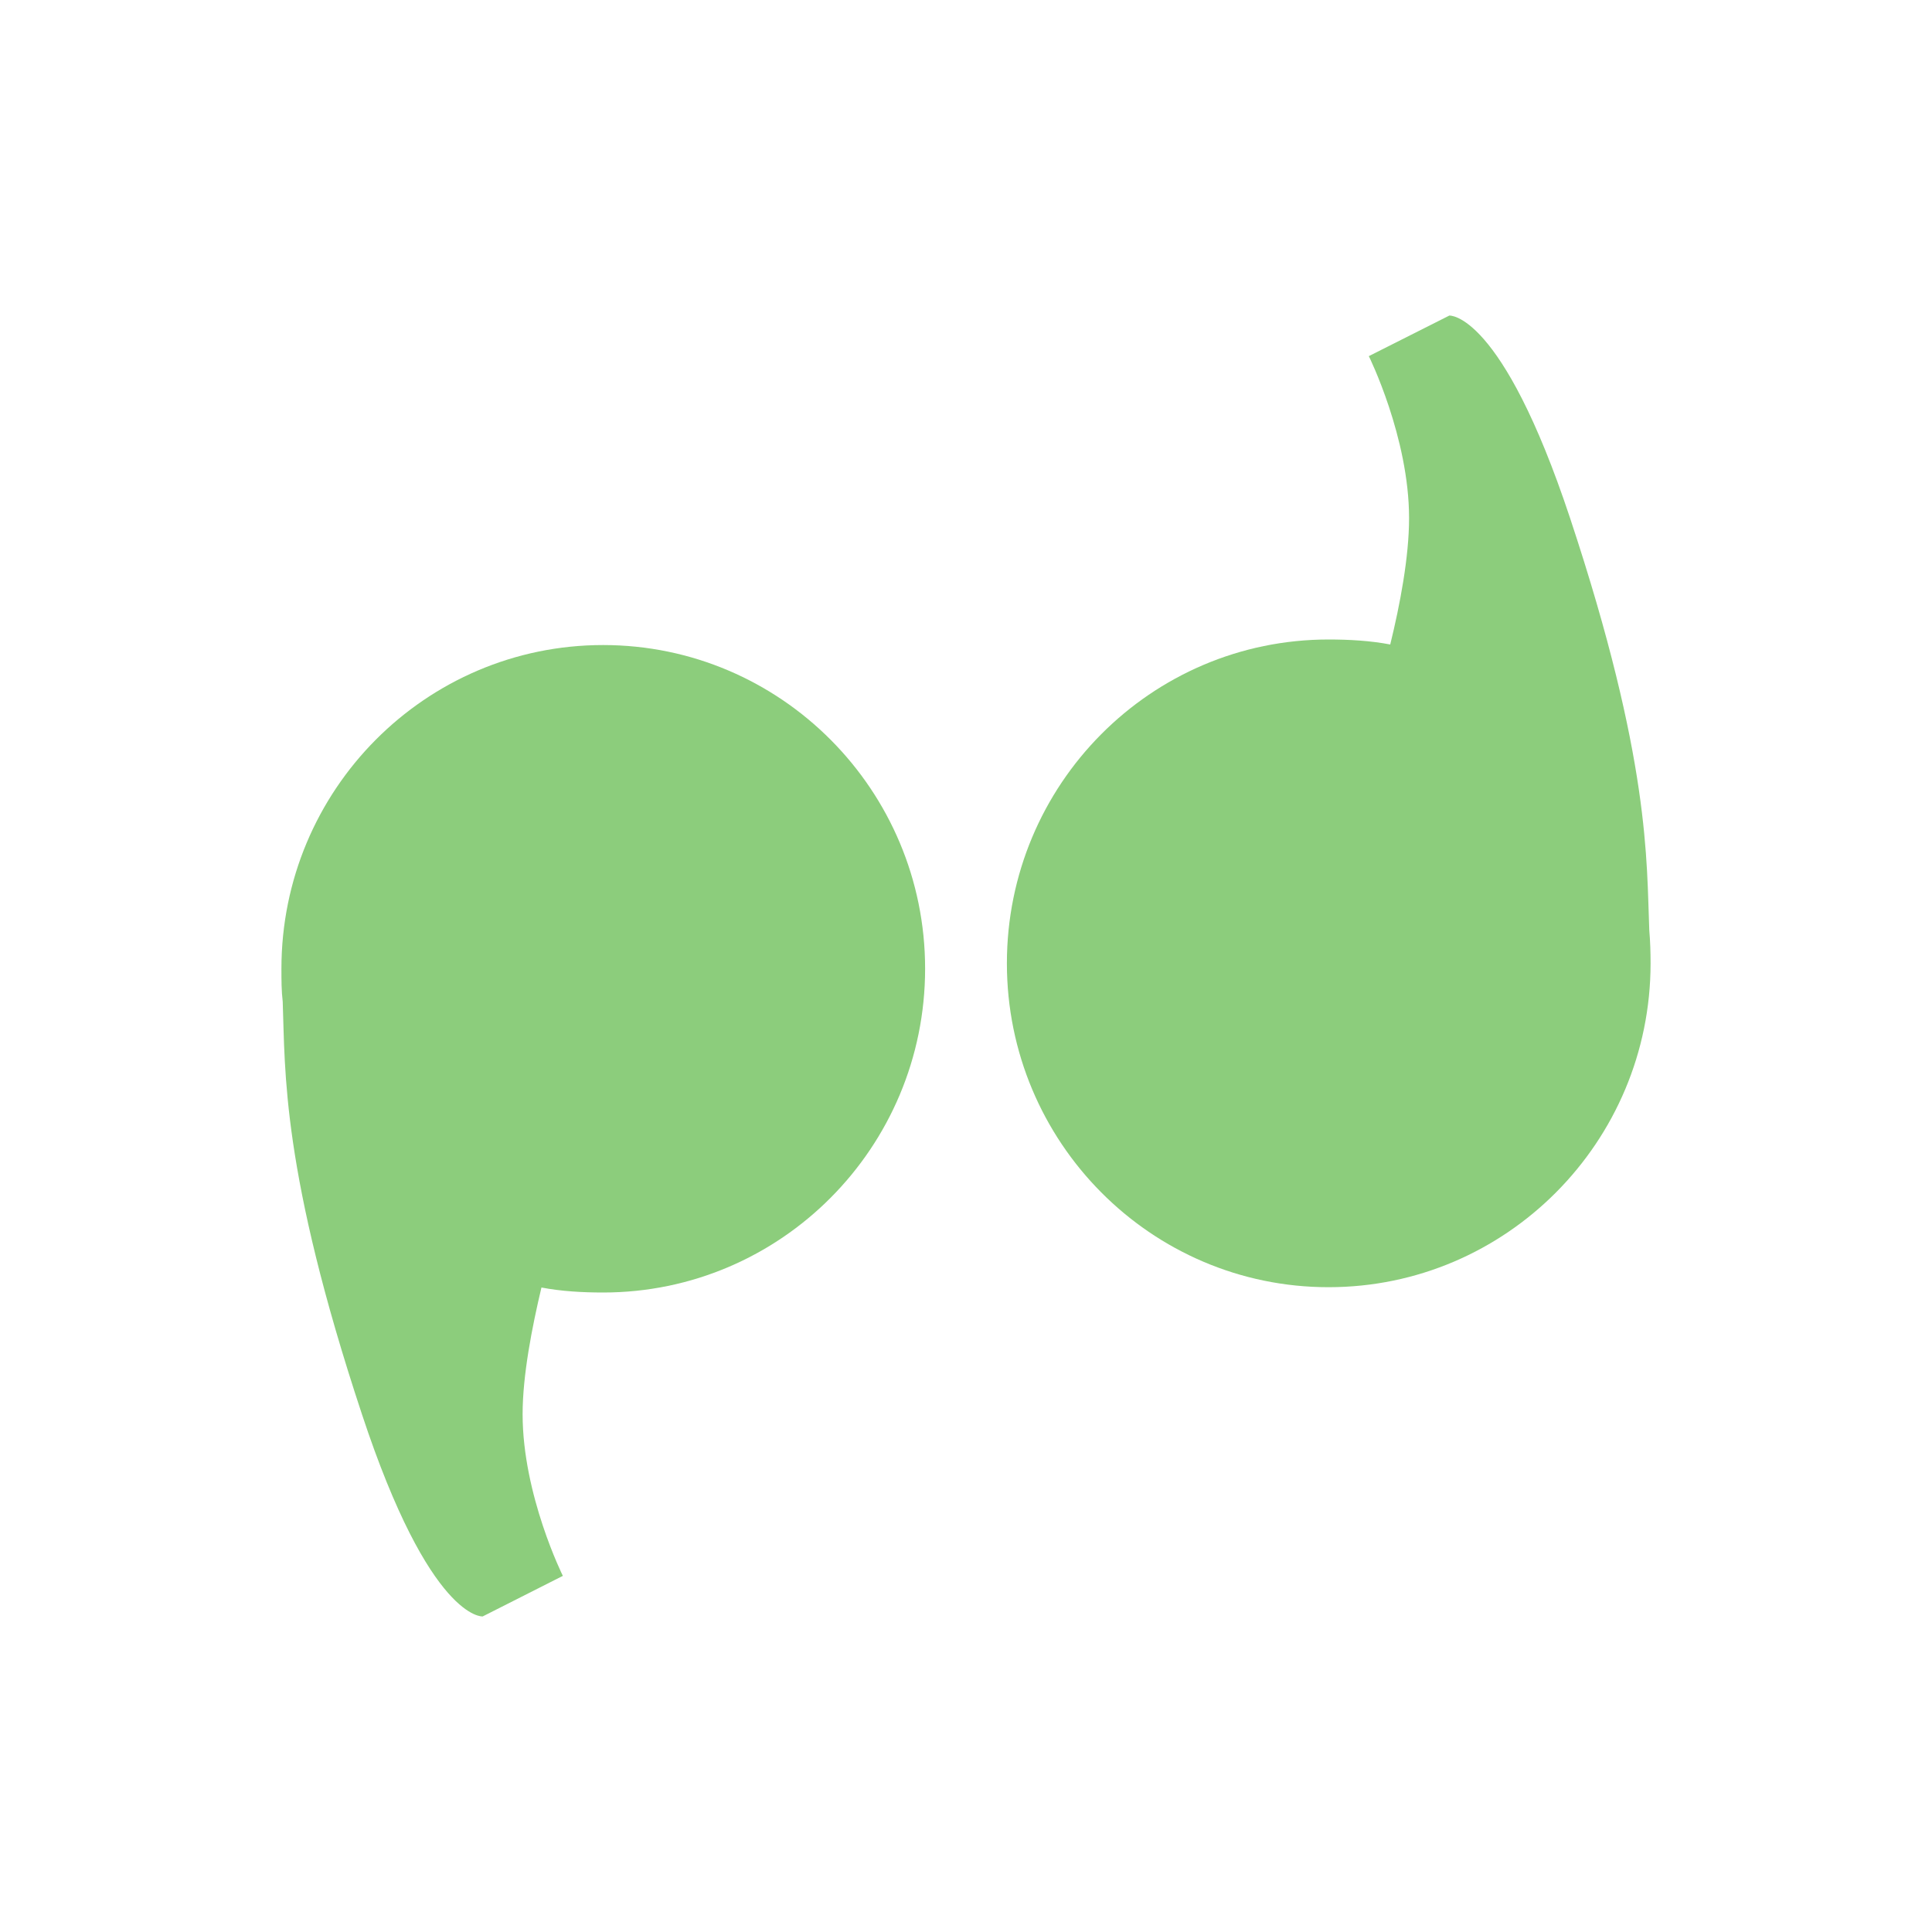 <?xml version="1.0" encoding="UTF-8" standalone="no"?>
<svg
   xmlns:dc="http://purl.org/dc/elements/1.1/"
   xmlns:cc="http://creativecommons.org/ns#"
   xmlns:rdf="http://www.w3.org/1999/02/22-rdf-syntax-ns#"
   xmlns:svg="http://www.w3.org/2000/svg"
   xmlns="http://www.w3.org/2000/svg"
   xmlns:sodipodi="http://sodipodi.sourceforge.net/DTD/sodipodi-0.dtd"
   xmlns:inkscape="http://www.inkscape.org/namespaces/inkscape"
   width="24"
   height="24"
   viewBox="0 0 24 24"
   id="svg2"
   version="1.1"
   inkscape:version="0.91 r"
   sodipodi:docname="applications-chat.svg">
  <defs
     id="defs12" />
  <sodipodi:namedview
     pagecolor="#ffffff"
     bordercolor="#666666"
     borderopacity="1"
     objecttolerance="10"
     gridtolerance="10"
     guidetolerance="10"
     inkscape:pageopacity="0"
     inkscape:pageshadow="2"
     inkscape:window-width="1920"
     inkscape:window-height="1056"
     id="namedview10"
     showgrid="false"
     inkscape:zoom="10.727273"
     inkscape:cx="11"
     inkscape:cy="11"
     inkscape:window-x="0"
     inkscape:window-y="24"
     inkscape:window-maximized="1"
     inkscape:current-layer="svg2" />
  <g
     style="fill:#8ccd7c"
     id="g4"
     transform="translate(1.113,1.115)">
    <path
       d="m 6.379,6.898 c -2.207,0 -3.996,1.801 -3.996,4.02 0,0.141 0,0.277 0.016,0.41 0.031,0.863 -0.016,2.105 0.984,5.125 0.848,2.566 1.5,2.512 1.5,2.512 l 0.996,-0.504 c 0,0 -0.5,-1.004 -0.5,-2.008 0,-0.484 0.117,-1.082 0.234,-1.574 0.246,0.047 0.508,0.062 0.766,0.062 2.207,0 4,-1.801 4,-4.023 0,-2.219 -1.793,-4.02 -4,-4.02 z"
       id="path6"
       inkscape:connector-curvature="0" />
    <path
       d="m 15.391,14.875 c 2.207,0 4,-1.805 4,-4.023 0,-0.137 -0.004,-0.273 -0.016,-0.41 -0.035,-0.859 0.016,-2.105 -0.984,-5.121 -0.852,-2.566 -1.5,-2.516 -1.5,-2.516 l -1,0.504 c 0,0 0.5,1.008 0.5,2.012 0,0.484 -0.113,1.078 -0.234,1.57 -0.246,-0.047 -0.508,-0.062 -0.766,-0.062 -2.207,0 -3.996,1.801 -3.996,4.023 0,2.219 1.789,4.023 3.996,4.023 z"
       id="path8"
       inkscape:connector-curvature="0" />
  </g>
</svg>
